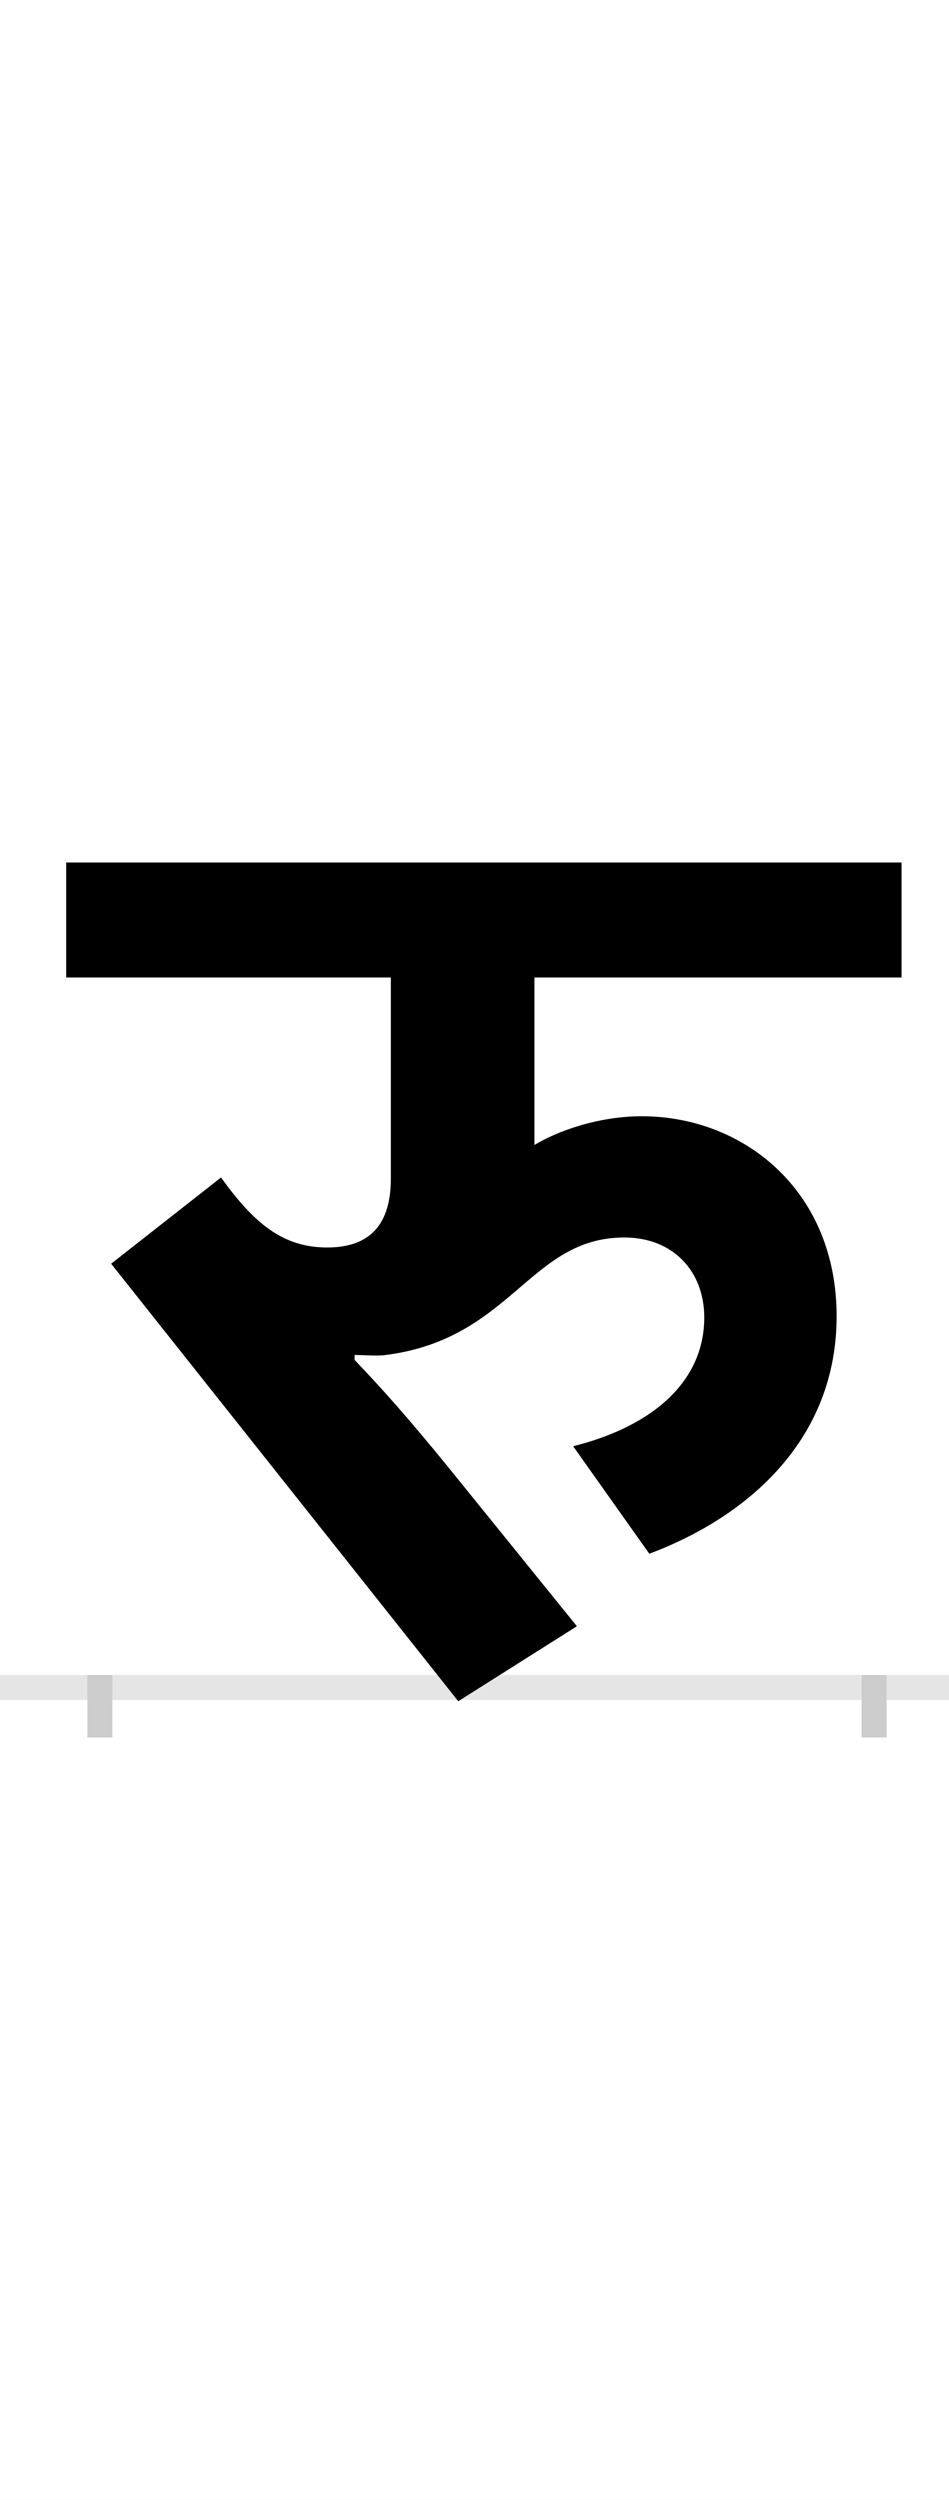 <?xml version="1.0" encoding="UTF-8"?>
<svg height="200.0" version="1.1" width="76.0" xmlns="http://www.w3.org/2000/svg" xmlns:xlink="http://www.w3.org/1999/xlink">
 <rect width="100%" height="100%" fill="#808080" stroke="none"/>
 <path d="M0,0 l76,0 l0,200 l-76,0 Z M0,0" fill="rgb(255,255,255)" transform="matrix(1,0,0,-1,0.0,200.0)"/>
 <path d="M0,0 l76,0" fill="none" stroke="rgb(229,229,229)" stroke-width="2" transform="matrix(1,0,0,-1,0.0,135.0)"/>
 <path d="M0,1 l0,-5" fill="none" stroke="rgb(204,204,204)" stroke-width="2" transform="matrix(1,0,0,-1,8.0,135.0)"/>
 <path d="M0,1 l0,-5" fill="none" stroke="rgb(204,204,204)" stroke-width="2" transform="matrix(1,0,0,-1,70.0,135.0)"/>
 <path d="M348,568 l294,0 l0,92 l-669,0 l0,-92 l260,0 l0,-161 c0,-40,-20,-55,-51,-55 c-36,0,-59,20,-85,56 l-88,-69 l278,-350 l95,60 l-102,126 c-35,43,-55,65,-76,87 l0,4 c8,0,18,-1,25,0 c101,13,115,94,191,94 c39,0,64,-27,64,-64 c0,-51,-41,-87,-105,-103 l61,-86 c80,30,150,92,150,190 c0,101,-75,160,-156,160 c-35,0,-68,-12,-86,-23 Z M348,568" fill="rgb(0,0,0)" transform="matrix(0.1,0.0,0.0,-0.1,8.0,135.0)"/>
</svg>